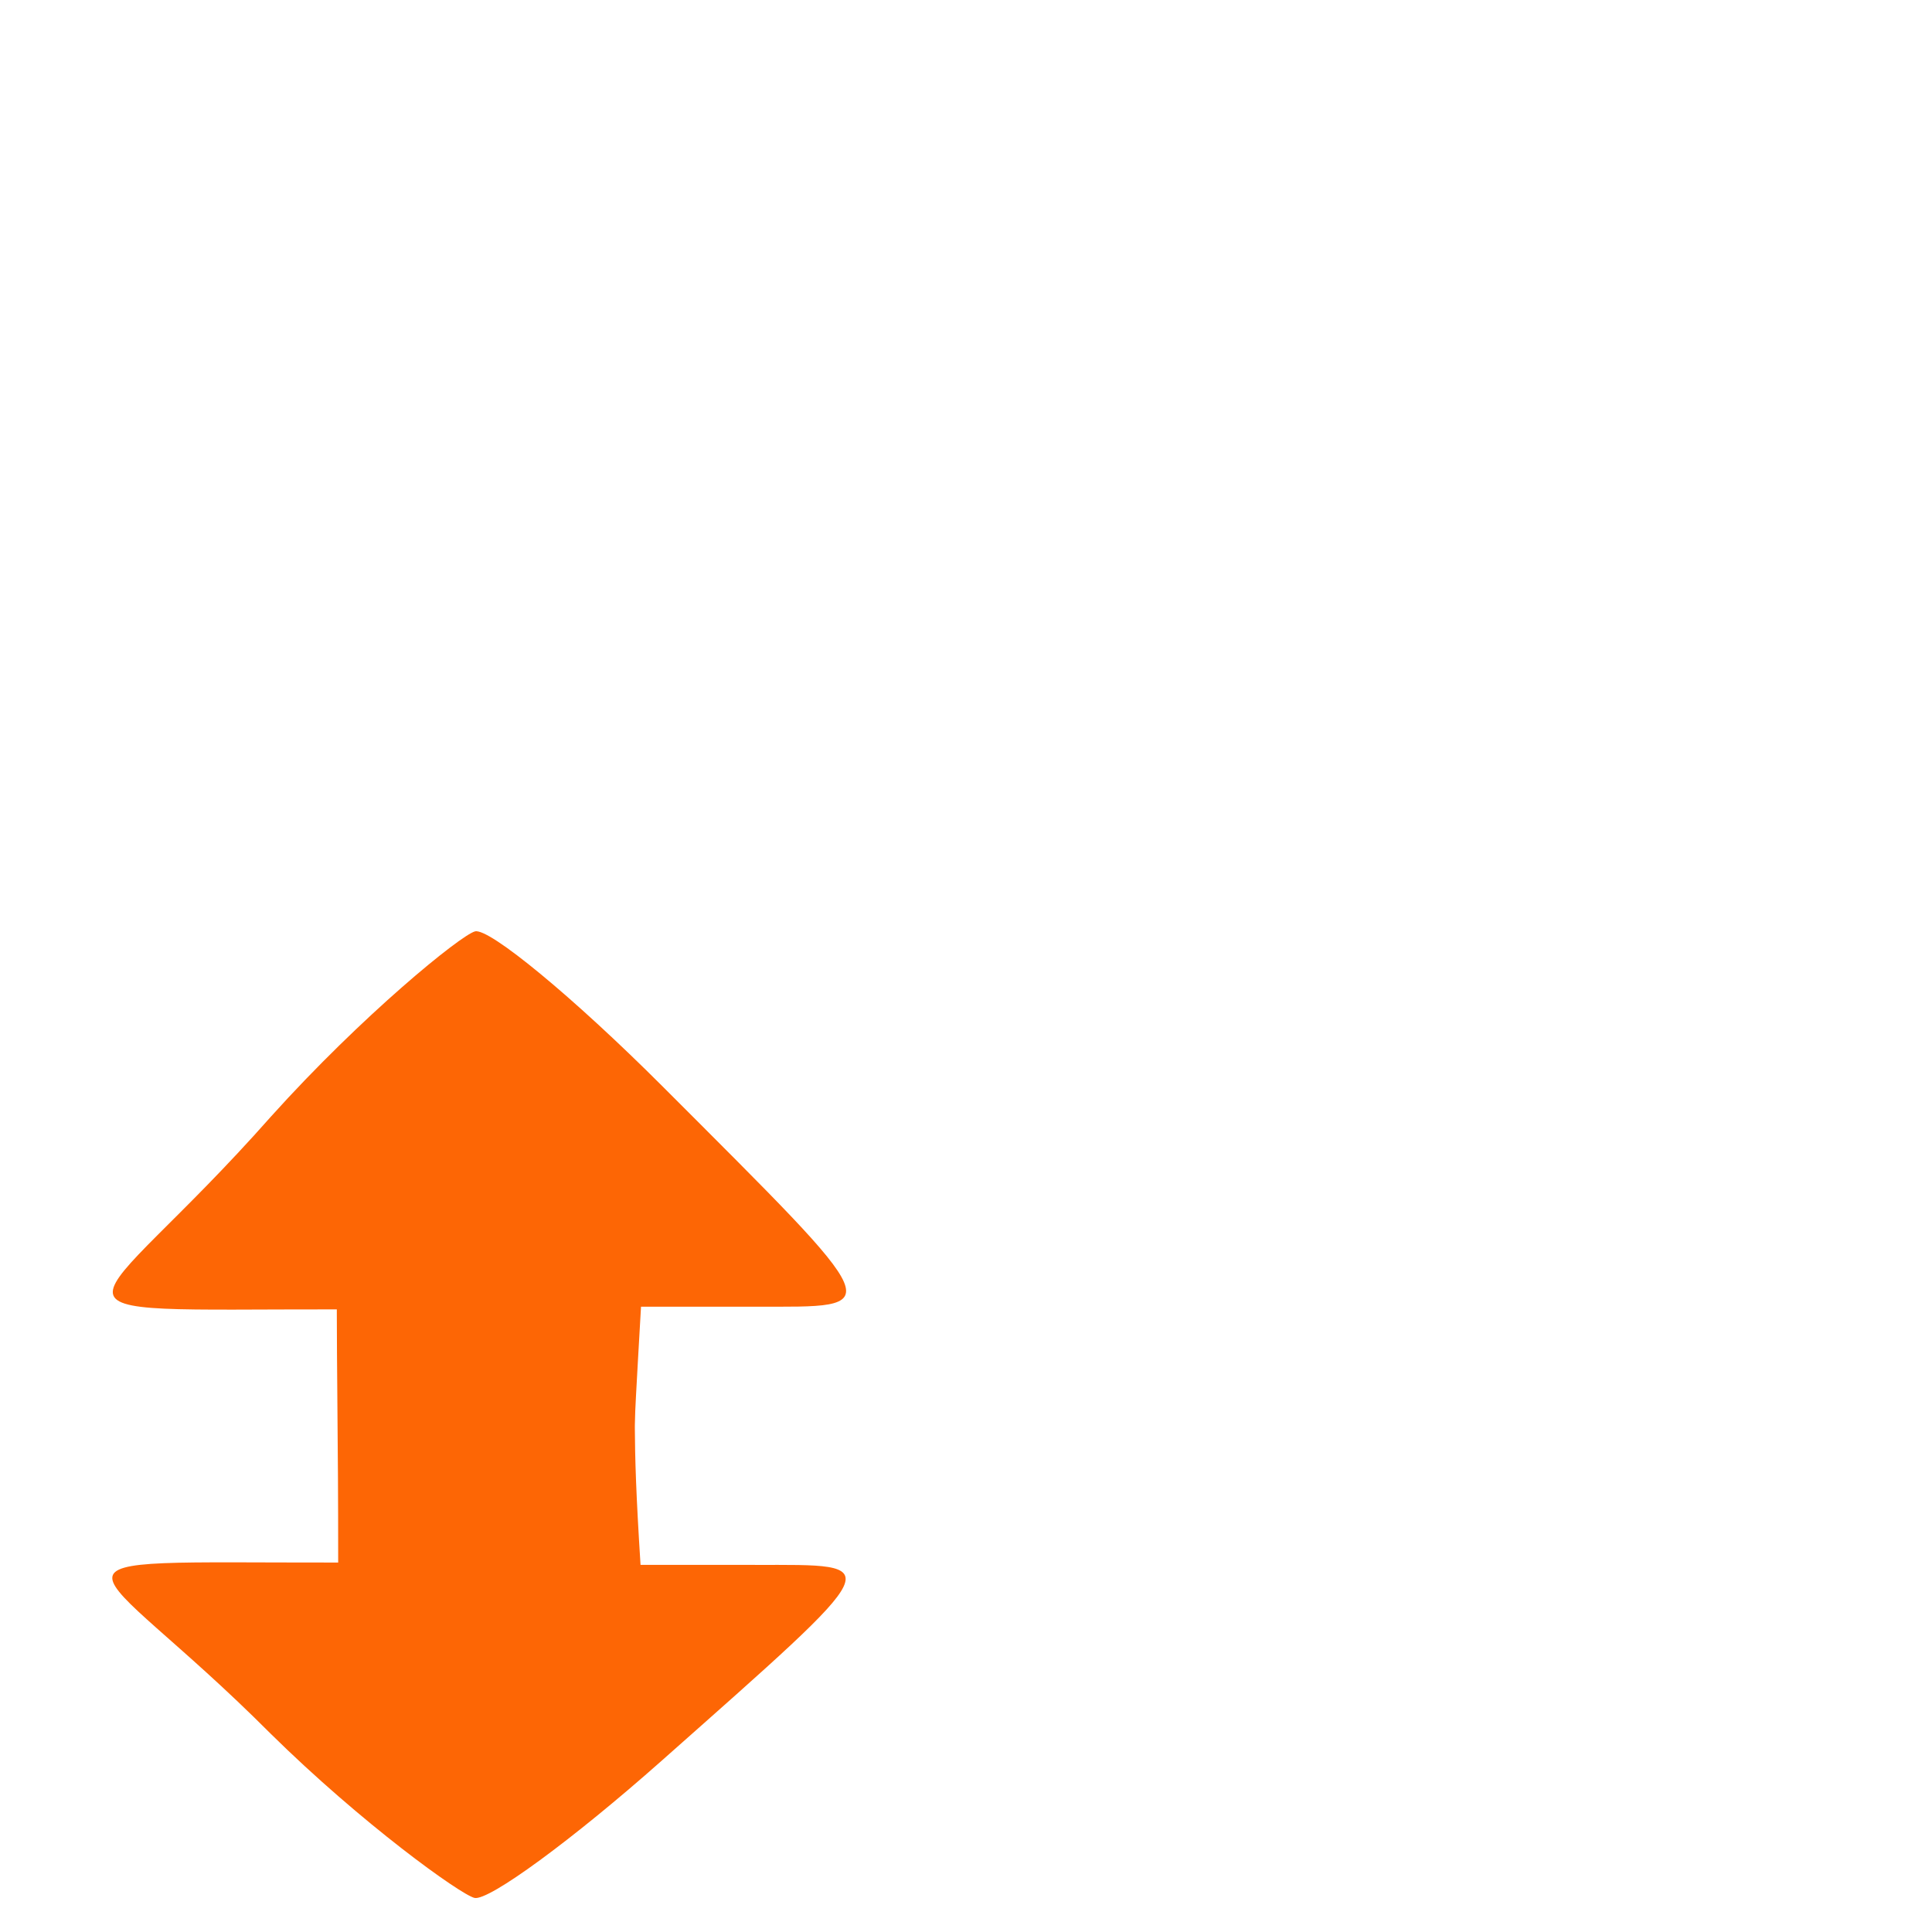 <svg xmlns="http://www.w3.org/2000/svg" viewBox="0 0 48 48"><g fill="#fd6605"><path d="m 18.766 32.465 h -2.84 c -0.227 3.949 -0.184 3.16 -0.23 7.113 c -2.289 0.121 -4.957 -0.859 -7.242 -0.742 c 0 -3.934 -0.039 -2.367 -0.039 -6.305 c -8.105 -0.008 -6.301 0.434 -1.684 -4.789 c 2.27 -2.523 4.715 -4.508 5.07 -4.602 c 0.348 -0.094 2.441 1.633 4.645 3.836 c 5.684 5.688 5.602 5.488 2.32 5.488"/><path d="m 18.758 38.879 h -2.844 c -0.223 -3.504 -0.105 -3.473 -0.156 -6.98 c -2.285 -0.109 -5.105 -0.293 -7.391 -0.402 c 0 3.492 0.035 3.832 0.035 7.324 c -8.105 0.008 -6.301 -0.383 -1.68 4.25 c 2.266 2.234 4.715 3.996 5.066 4.082 c 0.352 0.082 2.441 -1.449 4.648 -3.406 c 5.684 -5.04 5.598 -4.867 2.32 -4.867"/></g></svg>